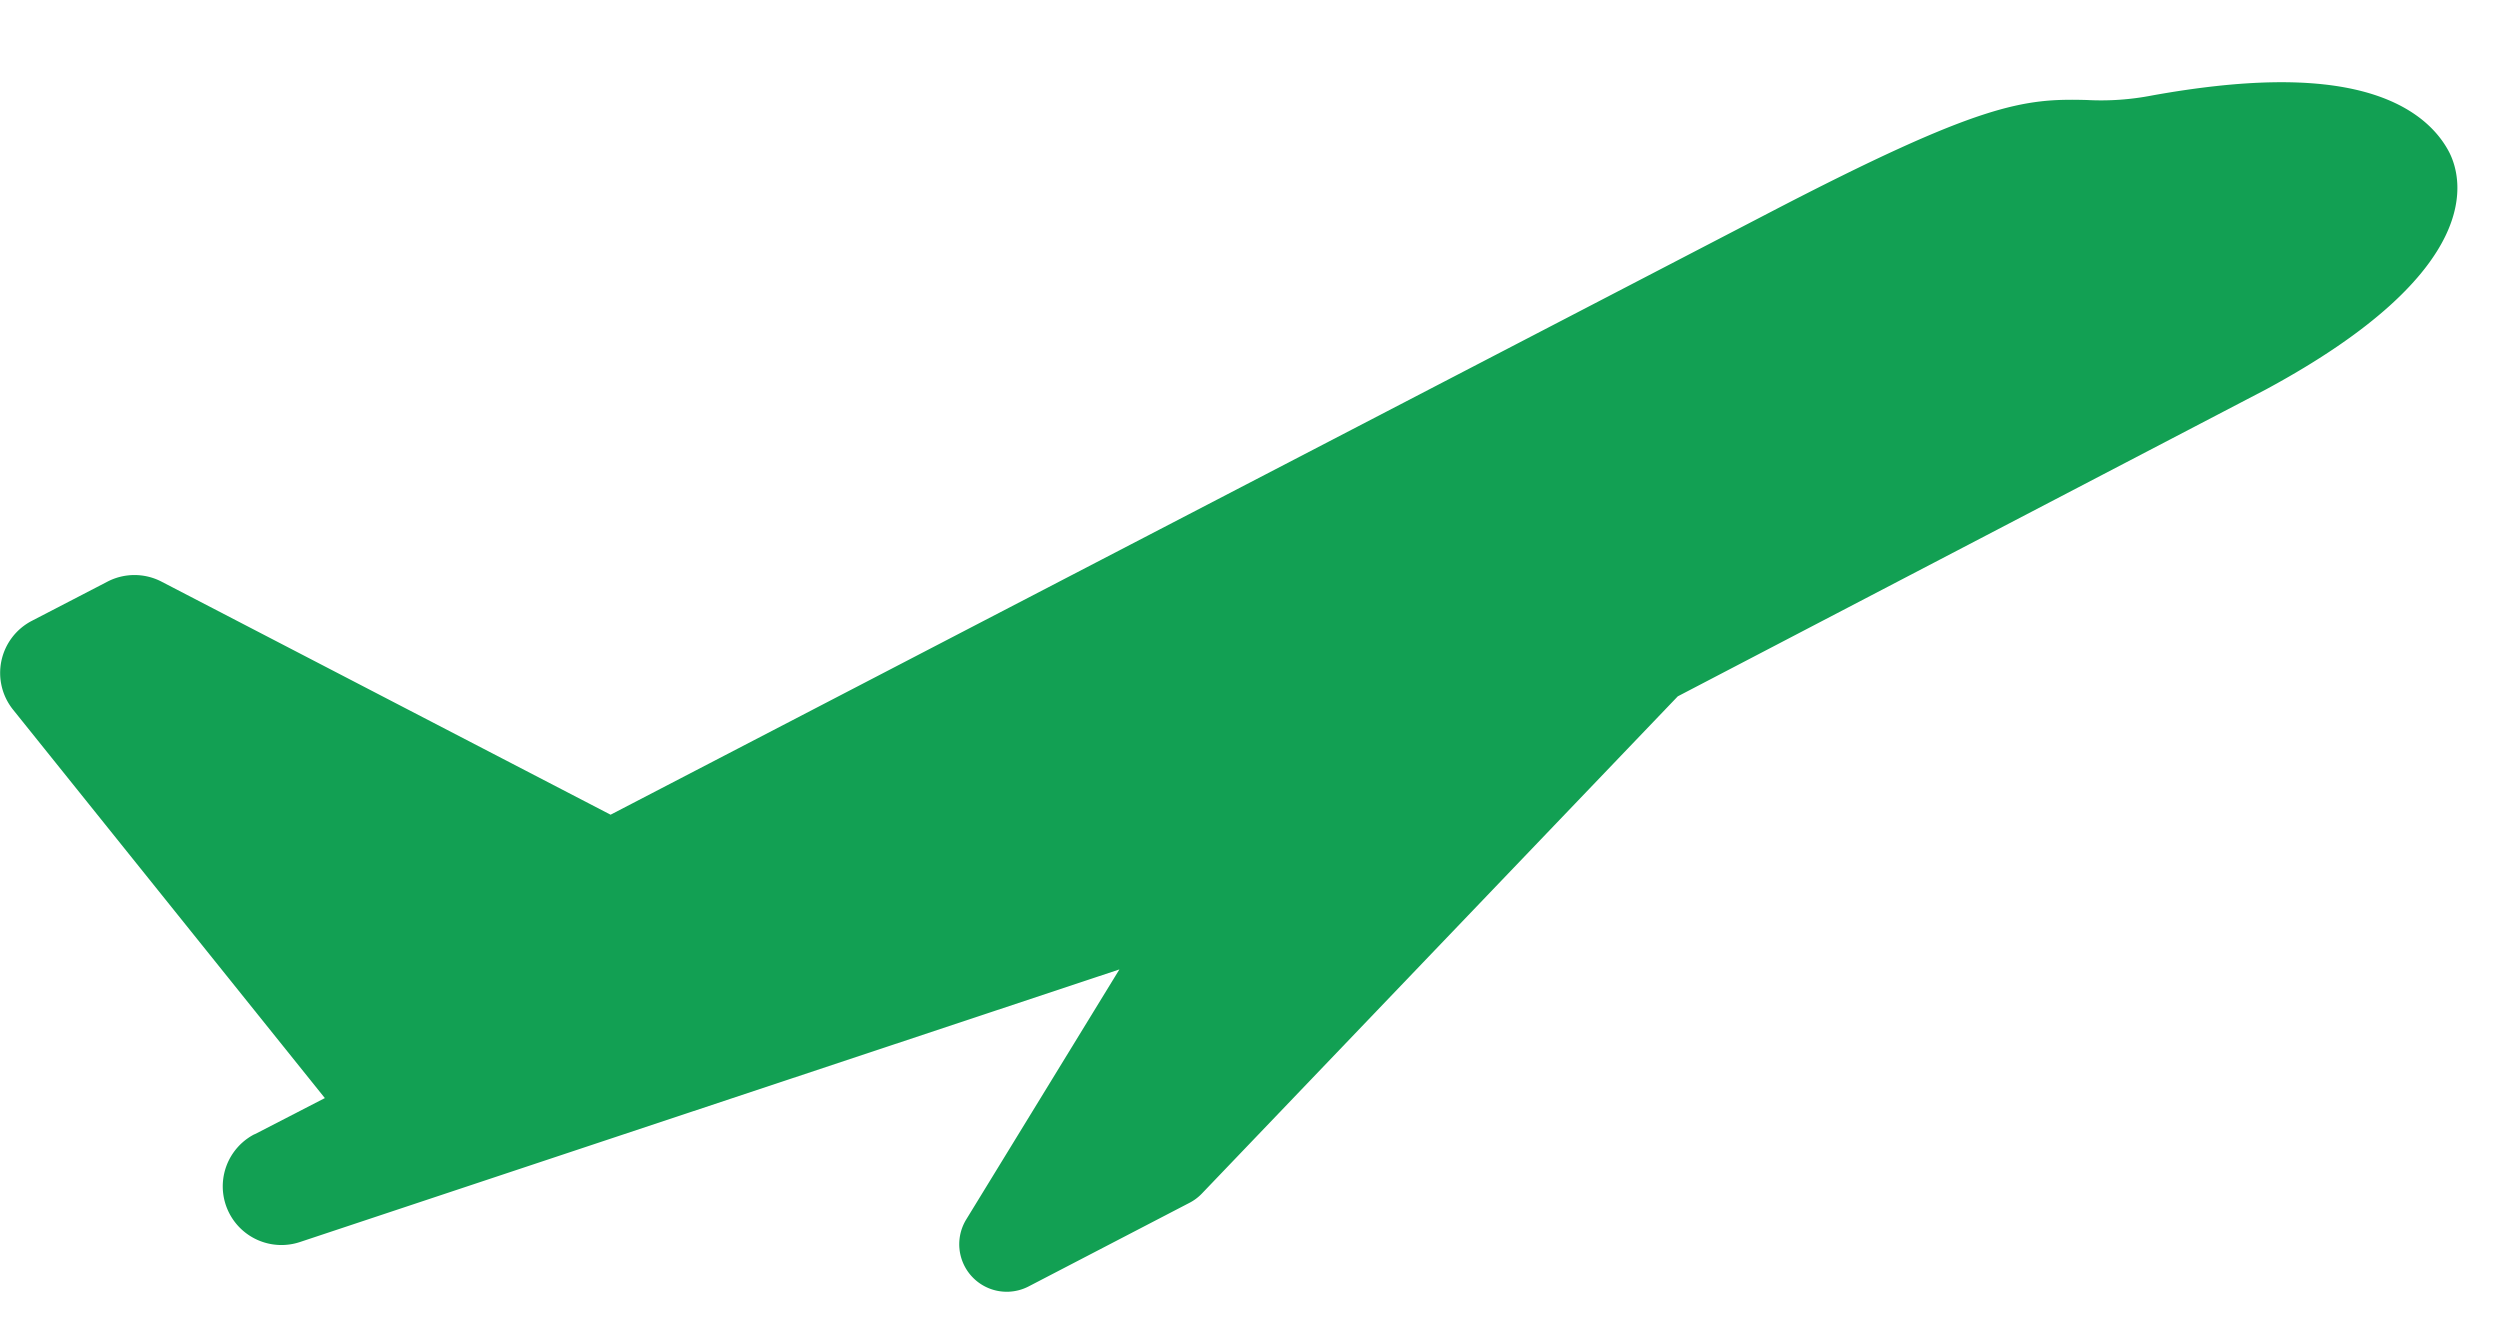<svg width="17" height="9" viewBox="0 0 17 9" fill="none" xmlns="http://www.w3.org/2000/svg"><path d="M1.73 7.713a.399.399 0 0 0 .309.733l5.573-1.854L6.57 8.293a.323.323 0 0 0 .424.455l1.093-.568a.321.321 0 0 0 .085-.063l3.237-3.382 3.996-2.085c1.514-.816 1.338-1.443 1.249-1.616-.07-.134-.226-.313-.571-.408-.35-.096-.824-.089-1.448.023a1.812 1.812 0 0 1-.445.031c-.428-.011-.718.017-2.158.766L4.152 5.54 1.098 3.955a.399.399 0 0 0-.367 0l-.515.267a.399.399 0 0 0-.127.604l2.12 2.641-.477.246z" fill="#12A053"/></svg>